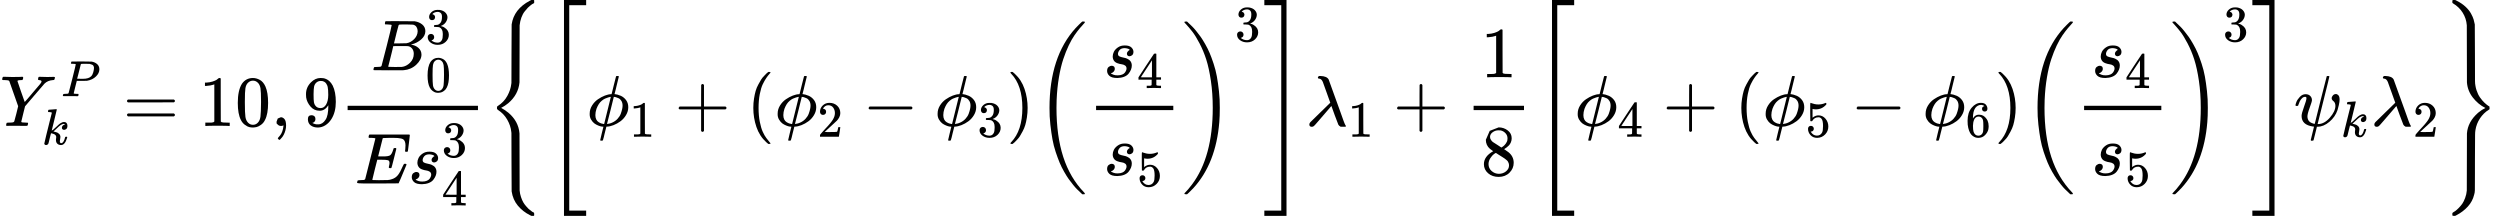 <svg xmlns="http://www.w3.org/2000/svg" width="628.552" height="54.28" viewBox="0 -1749.5 34727.5 2999" xmlns:xlink="http://www.w3.org/1999/xlink"><defs><path id="p" d="M409 688q4 6 12 6h21q6-6 6-8 0-7-30-123-7-28-14-59t-12-46l-4-16q0-1 9-1t32-6 48-17q44-21 73-61t29-97-31-109-77-86-97-54-95-21h-4l-24-95q-6-23-13-55-8-32-11-38t-12-7h-6q-20 0-20 7 0 5 22 95l23 92q0 1-8 1-5 0-20 2T161 6t-54 30-45 53-19 82q0 60 33 113t81 86 97 52 88 19q5 0 6 4l30 122q31 119 31 121zM122 150q0-34 12-59t33-38 36-18 34-8h7l93 377q-4 0-11-1t-29-8-42-16-44-29-41-46q-18-28-33-67-15-46-15-87zm378 132q0 38-16 65t-40 38-39 15-24 4h-3l-46-187-48-188q0-2 1-2 8 0 32 6t40 14q43 19 74 53t44 70 19 64 6 48z"/><path id="a" d="M66 637H49q-5 0-10 1t-7 3-2 6 3 17 9 18q2 1 14 1 48-3 109-3 123 0 141 3h10q6-6 6-9t-2-18q-4-13-10-19h-12q-56 0-56-13 0-5 50-147t51-144l3 3q4 4 12 13t21 24 32 37 43 51q92 107 107 126t16 31q0 16-32 19-17 0-17 10 0 2 2 14 3 15 5 18t14 4q2 0 29-1t79-2q27 0 56 1t33 1q17 0 17-9 0-4-3-16t-5-14q-2-6-21-6-72-5-117-50-9-9-140-163L348 273l-26-104Q295 62 295 57q0-11 68-11 16 0 21-1t6-10q0-2-2-12-4-17-6-19t-16-3h-42q-37 0-92 1h-94q-32 0-36-1-18 0-18 8 0 5 3 15l2 6q1 3 1 5t1 4 2 3 3 2 5 1 6 0 9 1 13 0q39 1 51 4t18 13q3 5 29 108l25 103-123 349-2 2-2 2q-1 1-3 2t-4 2-5 2-8 1-9 1-13 1-17 1z"/><path id="c" d="M121 647q0 10 4 23t12 13q1 0 72 5t73 6q12 0 12-8 0-7-50-209-50-198-50-205 19 10 29 19 24 18 69 63t70 61q40 27 76 27 30 0 47-19t18-54q0-25-7-42t-19-25-21-11-18-3q-20 0-32 11t-12 29q0 25 16 41t32 21l16 3q-12 12-24 12h-4q-32-3-63-25t-73-64-66-61q2-1 15-3t24-6 26-8 27-14 22-18 17-26 6-33q0-17-5-41t-6-40q0-40 27-40 48 0 78 119 2 8 20 8h4q16 0 16-9 0-5-3-14Q455-11 378-11q-45 0-73 26t-28 75q0 18 3 31t3 24q0 22-14 38t-35 23-34 11-18 3h-2q-12-42-21-81t-14-58-9-37-7-24-7-13-11-9q-13-9-28-9-17 0-26 10t-9 17q0 10 37 160t73 295l37 145q1 13-7 16t-39 5h-18q-3 0-7 3t-3 7z"/><path id="d" d="M56 347q0 13 14 20h637q15-8 15-20 0-11-14-19l-318-1H72q-16 5-16 20zm0-194q0 15 16 20h636q14-10 14-20 0-13-15-20H70q-14 7-14 20z"/><path id="e" d="m213 578-13-5q-14-5-40-10t-58-7H83v46h19q47 2 87 15t56 24 28 22q2 3 12 3 9 0 17-6V361l1-300q7-7 12-9t24-4 62-2h26V0h-11q-21 3-159 3-136 0-157-3H88v46h64q16 0 25 1t16 3 8 2 6 5 6 4v517z"/><path id="f" d="M96 585q56 81 153 81 48 0 96-26t78-92q37-83 37-228 0-155-43-237-20-42-55-67t-61-31-51-7q-26 0-52 6t-61 32-55 67q-43 82-43 237 0 174 57 265zm225 12q-30 32-71 32-42 0-72-32-25-26-33-72t-8-192q0-158 8-208t36-79q28-30 69-30 40 0 68 30 29 30 36 84t8 203q0 145-8 191t-33 73z"/><path id="g" d="M78 35v25l16 43 43 18q28 0 50-25t23-88q0-35-9-68t-21-57-26-41-24-27-13-9q-4 0-13 9t-9 13q0 4 11 16t25 30 26 50 16 73V9l-1-1q-2-1-5-2t-6-3-9-2-12-1q-27 0-44 17z"/><path id="h" d="M352 287q-48-76-120-76-78 0-128 59T44 396q-2 16-2 40v8q0 93 69 162 60 60 132 60h6q4 0 8-1h4q12 0 25-2t37-12 47-32 43-59q43-88 43-226 0-140-60-237-35-56-84-87T208-22q-61 0-100 29T68 93t53 56q22 0 37-14t15-39q0-18-9-31t-16-16-13-5l-4-1q0-2 7-6t26-10 42-5h6q60 0 101 64 39 56 39 194v7zm-108-39q48 0 77 49t30 133q0 78-8 112-2 10-6 20t-14 26-30 27-47 10q-38 0-65-27-21-22-27-52t-7-105q0-83 5-112t20-47q25-34 72-34z"/><path id="i" d="M231 637q-27 0-32 1t-5 11q0 27 11 33 1 1 130 1 259 0 273-2 63-10 105-45t43-92q0-64-58-115t-133-69l-10-3q64-9 105-46t42-92q0-73-72-141T453 1q-7-1-211-1Q42 0 39 2q-4 3-4 8 0 7 2 14 5 19 10 21 4 1 15 1h6q27 0 60 3 14 3 19 12 3 4 72 278t69 289q0 7-57 9zm418-93q0 30-15 56t-49 34q-7 2-92 3h-42q-22 0-35-1h-13q-15-1-19-10-2-4-32-120 0-3-1-6l-31-126h81q81 0 93 2 60 10 107 58t48 110zm-54-315q0 44-23 73t-60 34q-6 1-83 1-118 0-119-1 0-2-17-73t-35-141l-18-70q0-4 12-4t81-2q89 0 96 1 62 7 114 58t52 124z"/><path id="j" d="M127 463q-27 0-42 17t-16 44q0 55 48 98t116 43q35 0 44-1 74-12 113-53t40-89q0-52-34-101t-94-71l-3-2q0-1 9-3t29-9 38-21q82-53 82-140 0-79-62-138T238-22q-80 0-138 43T42 130q0 28 18 45t45 18q28 0 46-18t18-45q0-11-3-20t-7-16-11-12-12-8-10-4-8-3l-4-1q51-45 124-45 55 0 83 53 17 33 17 101v20q0 95-64 127-15 6-61 7l-42 1-3 2q-2 3-2 16 0 18 8 18 28 0 58 5 34 5 62 42t28 112v8q0 57-35 79-22 14-47 14-32 0-59-11t-38-23-11-12h3q3-1 8-2t10-5 12-7 10-11 8-15 3-20q0-22-14-39t-45-18z"/><path id="k" d="M492 213q-20 0-20 13 0 4 5 24t5 35q0 31-21 38t-97 7h-52q-1-2-35-138T243 52q0-4 11-4t80-2q94 0 124 2t60 13q49 16 81 56t71 131q10 22 13 24 7 2 15 2 20 0 20-13Q613 7 608 2q-3-2-286-2H133Q31 0 31 11q0 2 3 14 4 16 8 18t23 3q27 0 60 3 14 3 19 12 2 5 71 281t70 280q0 7-4 7-8 3-53 5h-31q-6 6-6 8t2 17q4 17 10 21h554q7-4 7-11 0-5-13-112t-14-110q-2-7-20-7h-12q-7 5-7 13l3 23q3 24 3 52 0 30-7 50t-19 31-35 16-47 7-64 2h-47q-88-1-93-3-4-2-6-9-1-3-31-123t-31-122q23-1 48-1h26q66 0 91 15t45 81q4 16 6 18t17 3h8q3 0 5-1t2-1 2-4 3-4l-33-132q-33-133-36-135-3-3-16-3z"/><path id="l" d="M131 289q0 32 16 65t56 61 97 27q62 0 90-27t29-60q0-32-17-47t-38-16q-13 0-24 8t-12 26q0 16 9 28t17 18 13 6q1 0 1 1 0 3-7 9t-25 11-39 6q-48 0-70-26t-23-53q0-25 19-35t55-17 52-15q66-29 66-96 0-28-11-56t-33-56-63-44-94-17q-77 0-109 29T53 87q0 39 21 56t44 17q15 0 28-9t14-31q0-26-18-44t-31-18q-2-1-3-1t-1-2q1-3 8-8t31-13 55-7q36 0 62 11t38 28 17 31 5 25q0 28-21 42t-48 17-59 15-47 35q-17 25-17 58z"/><path id="m" d="M462 0q-18 3-129 3-116 0-134-3h-9v46h58q7 0 17 2t14 5 7 8q1 2 1 54v50H28v46l151 231q153 232 155 233 2 2 21 2h18l6-6V211h92v-46h-92V66q0-7 6-12 8-7 57-8h29V0h-9zM293 211v334L74 212l109-1h110z"/><path id="n" d="m661-1243-6-6h-33l-18 9q-101 50-170 133t-86 198q-2 12-2 410l-1 401-2 16q-8 85-56 169T157 223q-11 9-12 13t-1 14q0 15 1 18t12 10q85 55 131 139t55 166l2 17 1 401q0 397 2 409 31 212 252 329l22 11h33l6-6v-34q0-2-4-5t-9-5-18-10-28-22q-13-9-28-25t-43-50-47-85-25-110q-1-9-1-397 0-387-1-396-16-170-156-289-47-39-99-65l48-29q10-6 51-37Q443 66 457-104q1-9 1-397 0-387 1-396 4-47 19-91t31-72 39-54 32-35 22-18q18-16 32-25t19-10 6-5 2-13v-23z"/><path id="o" d="M269-1249v2999h308v-73H342v-2853h235v-73H269z"/><path id="b" d="M287 628q0 7-57 9-24 0-31 1t-7 10q0 1 2 11 6 20 9 22t194 2q190-1 203-3 64-11 107-49t44-101q0-77-66-141-69-68-178-86-7-1-105-2h-95l-30-119Q247 66 247 59q0-4 1-5t7-4 17-2 33-2h31q6-9 6-11 0-16-7-30-5-5-16-5-3 0-37 1T182 2H87Q54 2 51 1 33 1 33 11q0 2 3 14 4 16 8 18t23 3q27 0 60 3 14 3 19 12 3 4 72 278t69 289zm358-74q0 13-2 21t-9 22-25 22-49 16q-7 1-80 2h-35q-18 0-29-1t-12 0q-13-1-18-9-2-6-19-77t-35-138-18-68q0-2 81-2h35q112 0 160 50 27 27 41 79t14 83z"/><path id="q" d="M56 237v13l14 20h299v150l1 150q10 13 19 13 13 0 20-15V270h298q15-8 15-20t-15-20H409V-68q-8-14-18-14h-4q-12 0-18 14v298H70q-14 7-14 20z"/><path id="r" d="M94 250q0 69 10 131t23 107 37 88 38 67 42 52 33 34 25 21h17q14 0 14-9 0-3-17-21t-41-53-49-86-42-138-17-193 17-192 41-139 49-86 42-53 17-21q0-9-15-9h-16l-28 24q-94 85-137 212T94 250z"/><path id="s" d="M109 429q-27 0-43 18t-16 44q0 71 53 123t132 52q91 0 152-56t62-145q0-43-20-82t-48-68-80-74q-36-31-100-92l-59-56 76-1q157 0 167 5 7 2 24 89v3h40v-3q-1-3-13-91T421 3V0H50v31q0 7 6 15t30 35q29 32 50 56 9 10 34 37t34 37 29 33 28 34 23 30 21 32 15 29 13 32 7 30 3 33q0 63-34 109t-97 46q-33 0-58-17t-35-33-10-19q0-1 5-1 18 0 37-14t19-46q0-25-16-42t-45-18z"/><path id="t" d="M84 237v13l14 20h581q15-8 15-20t-15-20H98q-14 7-14 20z"/><path id="u" d="m60 749 4 1h22l28-24q94-85 137-212t43-264q0-68-10-131T261 12t-37-88-38-67-41-51-32-33-23-19l-4-4H63q-3 0-5 3t-3 9q1 1 11 13Q221-64 221 250T66 725q-10 12-11 13 0 8 5 11z"/><path id="v" d="M701-940q0-3-6-9h-31q-2 2-28 27t-45 43-54 61-62 81-63 101-62 125-55 149-45 176-29 203-12 234q0 711 364 1110 23 25 43 44t33 32 15 13h31q6-6 6-9 0-5-20-26t-52-59-72-95-81-143-76-191-60-252-32-316q-2-38-2-109 0-389 94-680t290-494q11-12 11-16z"/><path id="w" d="M164 157q0-24-16-40t-39-16h-7q46-79 122-79 70 0 102 60 19 33 19 128 0 103-27 139-26 33-58 33h-6q-78 0-118-68-4-7-7-8t-15-2q-17 0-19 6-2 4-2 175v129q0 50 5 50 2 2 4 2 1 0 21-8t55-16 75-8q71 0 136 28 8 4 13 4 8 0 8-18v-13q-82-97-205-97-31 0-56 6l-10 2V374q19 14 30 22t36 16 51 8q81 0 137-65t56-154q0-92-64-157T229-22q-81 0-130 54T50 154q0 24 11 38t23 18 23 4q25 0 41-17t16-40z"/><path id="x" d="M34 1438q0 8 3 10t13 2h21q2-2 28-27t45-43 54-61 62-81 63-101 62-124 55-149 45-176 29-203 12-234q0-117-7-198-47-572-357-913-23-25-43-44t-33-32-15-13H56q-13 0-17 2t-5 10q54 54 106 124Q428-430 428 251q0 202-26 377t-64 294-93 224-100 163-99 116l-4 4q-2 2-3 4t-3 3l-2 2z"/><path id="y" d="M5 1677v73h308v-2999H5v73h235v2853H5z"/><path id="z" d="M166 673q0 12 17 21h19q90-3 114-50 6-15 57-158t101-279 50-140q7-20 13-33t9-19 5-9 4-4 1-4-6-9h-68q-25 14-32 29t-51 134l-45 125-14-15q-13-16-47-55t-57-66q-25-29-62-72-51-60-63-70T83-12q-36 0-36 32 0 17 14 32t138 135q30 29 67 65t55 54l17 16q0 1-50 140t-54 150q-20 45-51 45-17 0-17 16z"/><path id="A" d="M70 417v77l54 124 124 48q71 0 126-42t55-109q0-30-11-56t-26-42-31-28-26-18-11-8l14-9 28-20q14-10 16-11 75-59 75-149 0-79-58-137T249-22q-90 0-148 51T43 155q0 108 129 180l-18 13q-21 13-27 20-57 49-57 126zm216-31 6 4 9 6q3 2 10 7t12 10 11 12 11 13 10 16 9 17 5 20 2 22q0 43-29 73t-67 38q-7 1-33 1-41 0-77-26t-37-65q0-23 13-42t26-29 50-32q7-5 11-7l58-38zM250 21q58 0 100 34t42 82q0 17-5 32t-12 25-22 22-23 18-29 19-27 17q-14 9-30 19t-26 17l-8 5q-6 0-29-17t-48-55-26-82q0-59 43-97t100-39z"/><path id="B" d="M42 313q0 163 81 258t180 95q69 0 99-36t30-80q0-25-14-40t-39-15q-23 0-38 14t-15 39q0 44 47 53-22 22-62 25-71 0-117-60-47-66-47-202l1-4q5 6 8 13 41 60 107 60h4q46 0 81-19 24-14 48-40t39-57q21-49 21-107v-18q0-23-5-43-11-59-64-115T253-22q-28 0-54 8t-56 30-51 59-36 97-14 141zm215 84q-30 0-52-17t-34-45-17-57-6-62q0-83 12-119t38-58q24-18 53-18 51 0 78 38 13 18 18 45t5 105q0 80-5 107t-18 45q-27 36-72 36z"/><path id="C" d="M161 441q41 0 65-24t24-59q0-20-32-106t-31-125q3-42 27-66 21-18 43-24 18-8 31-8h1l82 331q84 331 85 332 3 2 16 2 20 0 20-7 0-9-81-331-82-328-82-329t6-1q86 0 163 88t78 164q0 24-8 41t-18 24-18 18-8 23q0 21 17 40t42 19q19 0 35-18t16-59q0-29-11-78t-18-68q-32-95-113-163T329-11h-10l-23-93q-24-94-24-95-2-6-20-6h-13q-6 6-6 8 0 5 23 95t23 93q-7 1-14 1-159 22-159 147 0 35 33 125t34 115v14q0 3-4 7t-11 4h-4q-23 0-42-19t-30-41-17-42-8-22q-2-2-16-2H27q-6 6-6 9 0 12 13 46t48 71 79 37z"/><path id="D" d="M144 1727q0 16 2 19t16 4h21l20-10q71-35 122-82t78-96 37-84 16-68q2-12 2-409 1-340 1-377t6-66q5-32 15-62t22-55 27-46 30-39 29-31 27-24 22-17 17-11l6-4v-10q0-4 1-9v-16q0-2-1-2t-4-3-7-5q-72-45-121-119T465-57q-5-29-5-66t-2-376v-162q0-196-1-232t-10-62q-22-93-88-165t-156-119l-20-10h-15q-18 0-21 3t-3 20q0 13 1 16t8 8q16 9 33 21t46 41 50 59 40 81 23 103q1 9 1 396 0 388 1 397 12 162 156 288 51 42 100 66-99 49-173 143t-83 212q-1 9-1 397 0 387-1 396-7 95-57 175t-135 130q-7 4-8 7t-1 17z"/></defs><g data-mml-node="math" stroke="currentColor" fill="currentColor" stroke-width="0"><g data-mml-node="msubsup"><use xlink:href="#a" data-mml-node="mi" transform="scale(1 -1)"/><use xlink:href="#b" data-mml-node="mi" transform="matrix(.707 0 0 -.707 849.4 -413)"/><g data-mml-node="TeXAtom"><use xlink:href="#c" data-mml-node="mi" transform="matrix(.707 0 0 -.707 581 257.7)"/></g></g><use xlink:href="#d" data-mml-node="mo" transform="matrix(1 0 0 -1 1708.2 0)"/><g data-mml-node="mn" transform="matrix(1 0 0 -1 2764 0)"><use xlink:href="#e"/><use xlink:href="#f" transform="translate(500)"/></g><use xlink:href="#g" data-mml-node="mo" transform="matrix(1 0 0 -1 3764 0)"/><use xlink:href="#h" data-mml-node="mn" transform="matrix(1 0 0 -1 4208.7 0)"/><g data-mml-node="mfrac"><g data-mml-node="msubsup"><use xlink:href="#i" data-mml-node="mi" transform="matrix(1 0 0 -1 5152.7 -772.9)"/><use xlink:href="#j" data-mml-node="mn" transform="matrix(.707 0 0 -.707 5911.7 -1142.1)"/><g data-mml-node="TeXAtom"><use xlink:href="#f" data-mml-node="mn" transform="matrix(.707 0 0 -.707 5911.7 -475.6)"/></g></g><g data-mml-node="mrow"><use xlink:href="#k" data-mml-node="mi" transform="matrix(1 0 0 -1 4928.7 799.4)"/><g data-mml-node="msubsup"><use xlink:href="#l" data-mml-node="mi" transform="matrix(1 0 0 -1 5666.7 799.4)"/><use xlink:href="#j" data-mml-node="mn" transform="matrix(.707 0 0 -.707 6135.7 430.2)"/><g data-mml-node="TeXAtom"><use xlink:href="#m" data-mml-node="mn" transform="matrix(.707 0 0 -.707 6135.7 1104.5)"/></g></g></g><path stroke="none" d="M4828.7-220h1810.6v-60H4828.7z"/></g><g data-mml-node="mrow"><use xlink:href="#n" data-mml-node="mo" transform="matrix(1 0 0 -1 6759.2 0)"/><g data-mml-node="mrow"><use xlink:href="#o" data-mml-node="mo" transform="matrix(1 0 0 -1 7565.2 0)"/><g data-mml-node="msub"><use xlink:href="#p" data-mml-node="mi" transform="matrix(1 0 0 -1 8148.2 0)"/><g data-mml-node="TeXAtom"><use xlink:href="#e" data-mml-node="mn" transform="matrix(.707 0 0 -.707 8744.2 150)"/></g></g><use xlink:href="#q" data-mml-node="mo" transform="matrix(1 0 0 -1 9370 0)"/><use xlink:href="#r" data-mml-node="mo" transform="matrix(1 0 0 -1 10370.2 0)"/><g data-mml-node="msub"><use xlink:href="#p" data-mml-node="mi" transform="matrix(1 0 0 -1 10759.2 0)"/><g data-mml-node="TeXAtom"><use xlink:href="#s" data-mml-node="mn" transform="matrix(.707 0 0 -.707 11355.2 150)"/></g></g><use xlink:href="#t" data-mml-node="mo" transform="matrix(1 0 0 -1 11981 0)"/><g data-mml-node="msub"><use xlink:href="#p" data-mml-node="mi" transform="matrix(1 0 0 -1 12981.2 0)"/><g data-mml-node="TeXAtom"><use xlink:href="#j" data-mml-node="mn" transform="matrix(.707 0 0 -.707 13577.2 150)"/></g></g><use xlink:href="#u" data-mml-node="mo" transform="matrix(1 0 0 -1 13980.7 0)"/><g data-mml-node="msup"><g data-mml-node="mrow"><use xlink:href="#v" data-mml-node="mo" transform="matrix(1 0 0 -1 14369.7 0)"/><g data-mml-node="mfrac"><g data-mml-node="msub"><use xlink:href="#l" data-mml-node="mi" transform="matrix(1 0 0 -1 15325.7 -676)"/><g data-mml-node="TeXAtom"><use xlink:href="#m" data-mml-node="mn" transform="matrix(.707 0 0 -.707 15794.7 -526)"/></g></g><g data-mml-node="msub"><use xlink:href="#l" data-mml-node="mi" transform="matrix(1 0 0 -1 15325.7 686)"/><g data-mml-node="TeXAtom"><use xlink:href="#w" data-mml-node="mn" transform="matrix(.707 0 0 -.707 15794.7 836)"/></g></g><path stroke="none" d="M15225.7-220h1072.6v-60h-1072.6z"/></g><use xlink:href="#x" data-mml-node="mo" transform="matrix(1 0 0 -1 16418.3 0)"/></g><use xlink:href="#j" data-mml-node="mn" transform="matrix(.707 0 0 -.707 17154.3 -1176.6)"/></g><use xlink:href="#y" data-mml-node="mo" transform="matrix(1 0 0 -1 17557.9 0)"/></g><g data-mml-node="msub"><use xlink:href="#z" data-mml-node="mi" transform="matrix(1 0 0 -1 18140.9 0)"/><g data-mml-node="TeXAtom"><use xlink:href="#e" data-mml-node="mn" transform="matrix(.707 0 0 -.707 18723.9 150)"/></g></g><use xlink:href="#q" data-mml-node="mo" transform="matrix(1 0 0 -1 19349.6 0)"/><g data-mml-node="mfrac"><use xlink:href="#e" data-mml-node="mn" transform="matrix(1 0 0 -1 20569.9 -676)"/><use xlink:href="#A" data-mml-node="mn" transform="matrix(1 0 0 -1 20569.9 686)"/><path stroke="none" d="M20469.9-220h700v-60h-700z"/></g><g data-mml-node="mrow"><use xlink:href="#o" data-mml-node="mo" transform="matrix(1 0 0 -1 21289.9 0)"/><g data-mml-node="msub"><use xlink:href="#p" data-mml-node="mi" transform="matrix(1 0 0 -1 21872.9 0)"/><g data-mml-node="TeXAtom"><use xlink:href="#m" data-mml-node="mn" transform="matrix(.707 0 0 -.707 22468.9 150)"/></g></g><use xlink:href="#q" data-mml-node="mo" transform="matrix(1 0 0 -1 23094.7 0)"/><use xlink:href="#r" data-mml-node="mo" transform="matrix(1 0 0 -1 24094.9 0)"/><g data-mml-node="msub"><use xlink:href="#p" data-mml-node="mi" transform="matrix(1 0 0 -1 24483.9 0)"/><g data-mml-node="TeXAtom"><use xlink:href="#w" data-mml-node="mn" transform="matrix(.707 0 0 -.707 25079.9 150)"/></g></g><use xlink:href="#t" data-mml-node="mo" transform="matrix(1 0 0 -1 25705.7 0)"/><g data-mml-node="msub"><use xlink:href="#p" data-mml-node="mi" transform="matrix(1 0 0 -1 26705.9 0)"/><g data-mml-node="TeXAtom"><use xlink:href="#B" data-mml-node="mn" transform="matrix(.707 0 0 -.707 27301.9 150)"/></g></g><use xlink:href="#u" data-mml-node="mo" transform="matrix(1 0 0 -1 27705.4 0)"/><g data-mml-node="msup"><g data-mml-node="mrow"><use xlink:href="#v" data-mml-node="mo" transform="matrix(1 0 0 -1 28094.4 0)"/><g data-mml-node="mfrac"><g data-mml-node="msub"><use xlink:href="#l" data-mml-node="mi" transform="matrix(1 0 0 -1 29050.4 -676)"/><g data-mml-node="TeXAtom"><use xlink:href="#m" data-mml-node="mn" transform="matrix(.707 0 0 -.707 29519.4 -526)"/></g></g><g data-mml-node="msub"><use xlink:href="#l" data-mml-node="mi" transform="matrix(1 0 0 -1 29050.4 686)"/><g data-mml-node="TeXAtom"><use xlink:href="#w" data-mml-node="mn" transform="matrix(.707 0 0 -.707 29519.4 836)"/></g></g><path stroke="none" d="M28950.4-220H30023v-60h-1072.6z"/></g><use xlink:href="#x" data-mml-node="mo" transform="matrix(1 0 0 -1 30143 0)"/></g><use xlink:href="#j" data-mml-node="mn" transform="matrix(.707 0 0 -.707 30879 -1176.6)"/></g><use xlink:href="#y" data-mml-node="mo" transform="matrix(1 0 0 -1 31282.6 0)"/></g><g data-mml-node="msub"><use xlink:href="#C" data-mml-node="mi" transform="matrix(1 0 0 -1 31865.5 0)"/><g data-mml-node="TeXAtom"><use xlink:href="#c" data-mml-node="mi" transform="matrix(.707 0 0 -.707 32516.5 150)"/></g></g><g data-mml-node="msub"><use xlink:href="#z" data-mml-node="mi" transform="matrix(1 0 0 -1 32934.9 0)"/><g data-mml-node="TeXAtom"><use xlink:href="#s" data-mml-node="mn" transform="matrix(.707 0 0 -.707 33517.9 150)"/></g></g><use xlink:href="#D" data-mml-node="mo" transform="matrix(1 0 0 -1 33921.5 0)"/></g></g></svg>